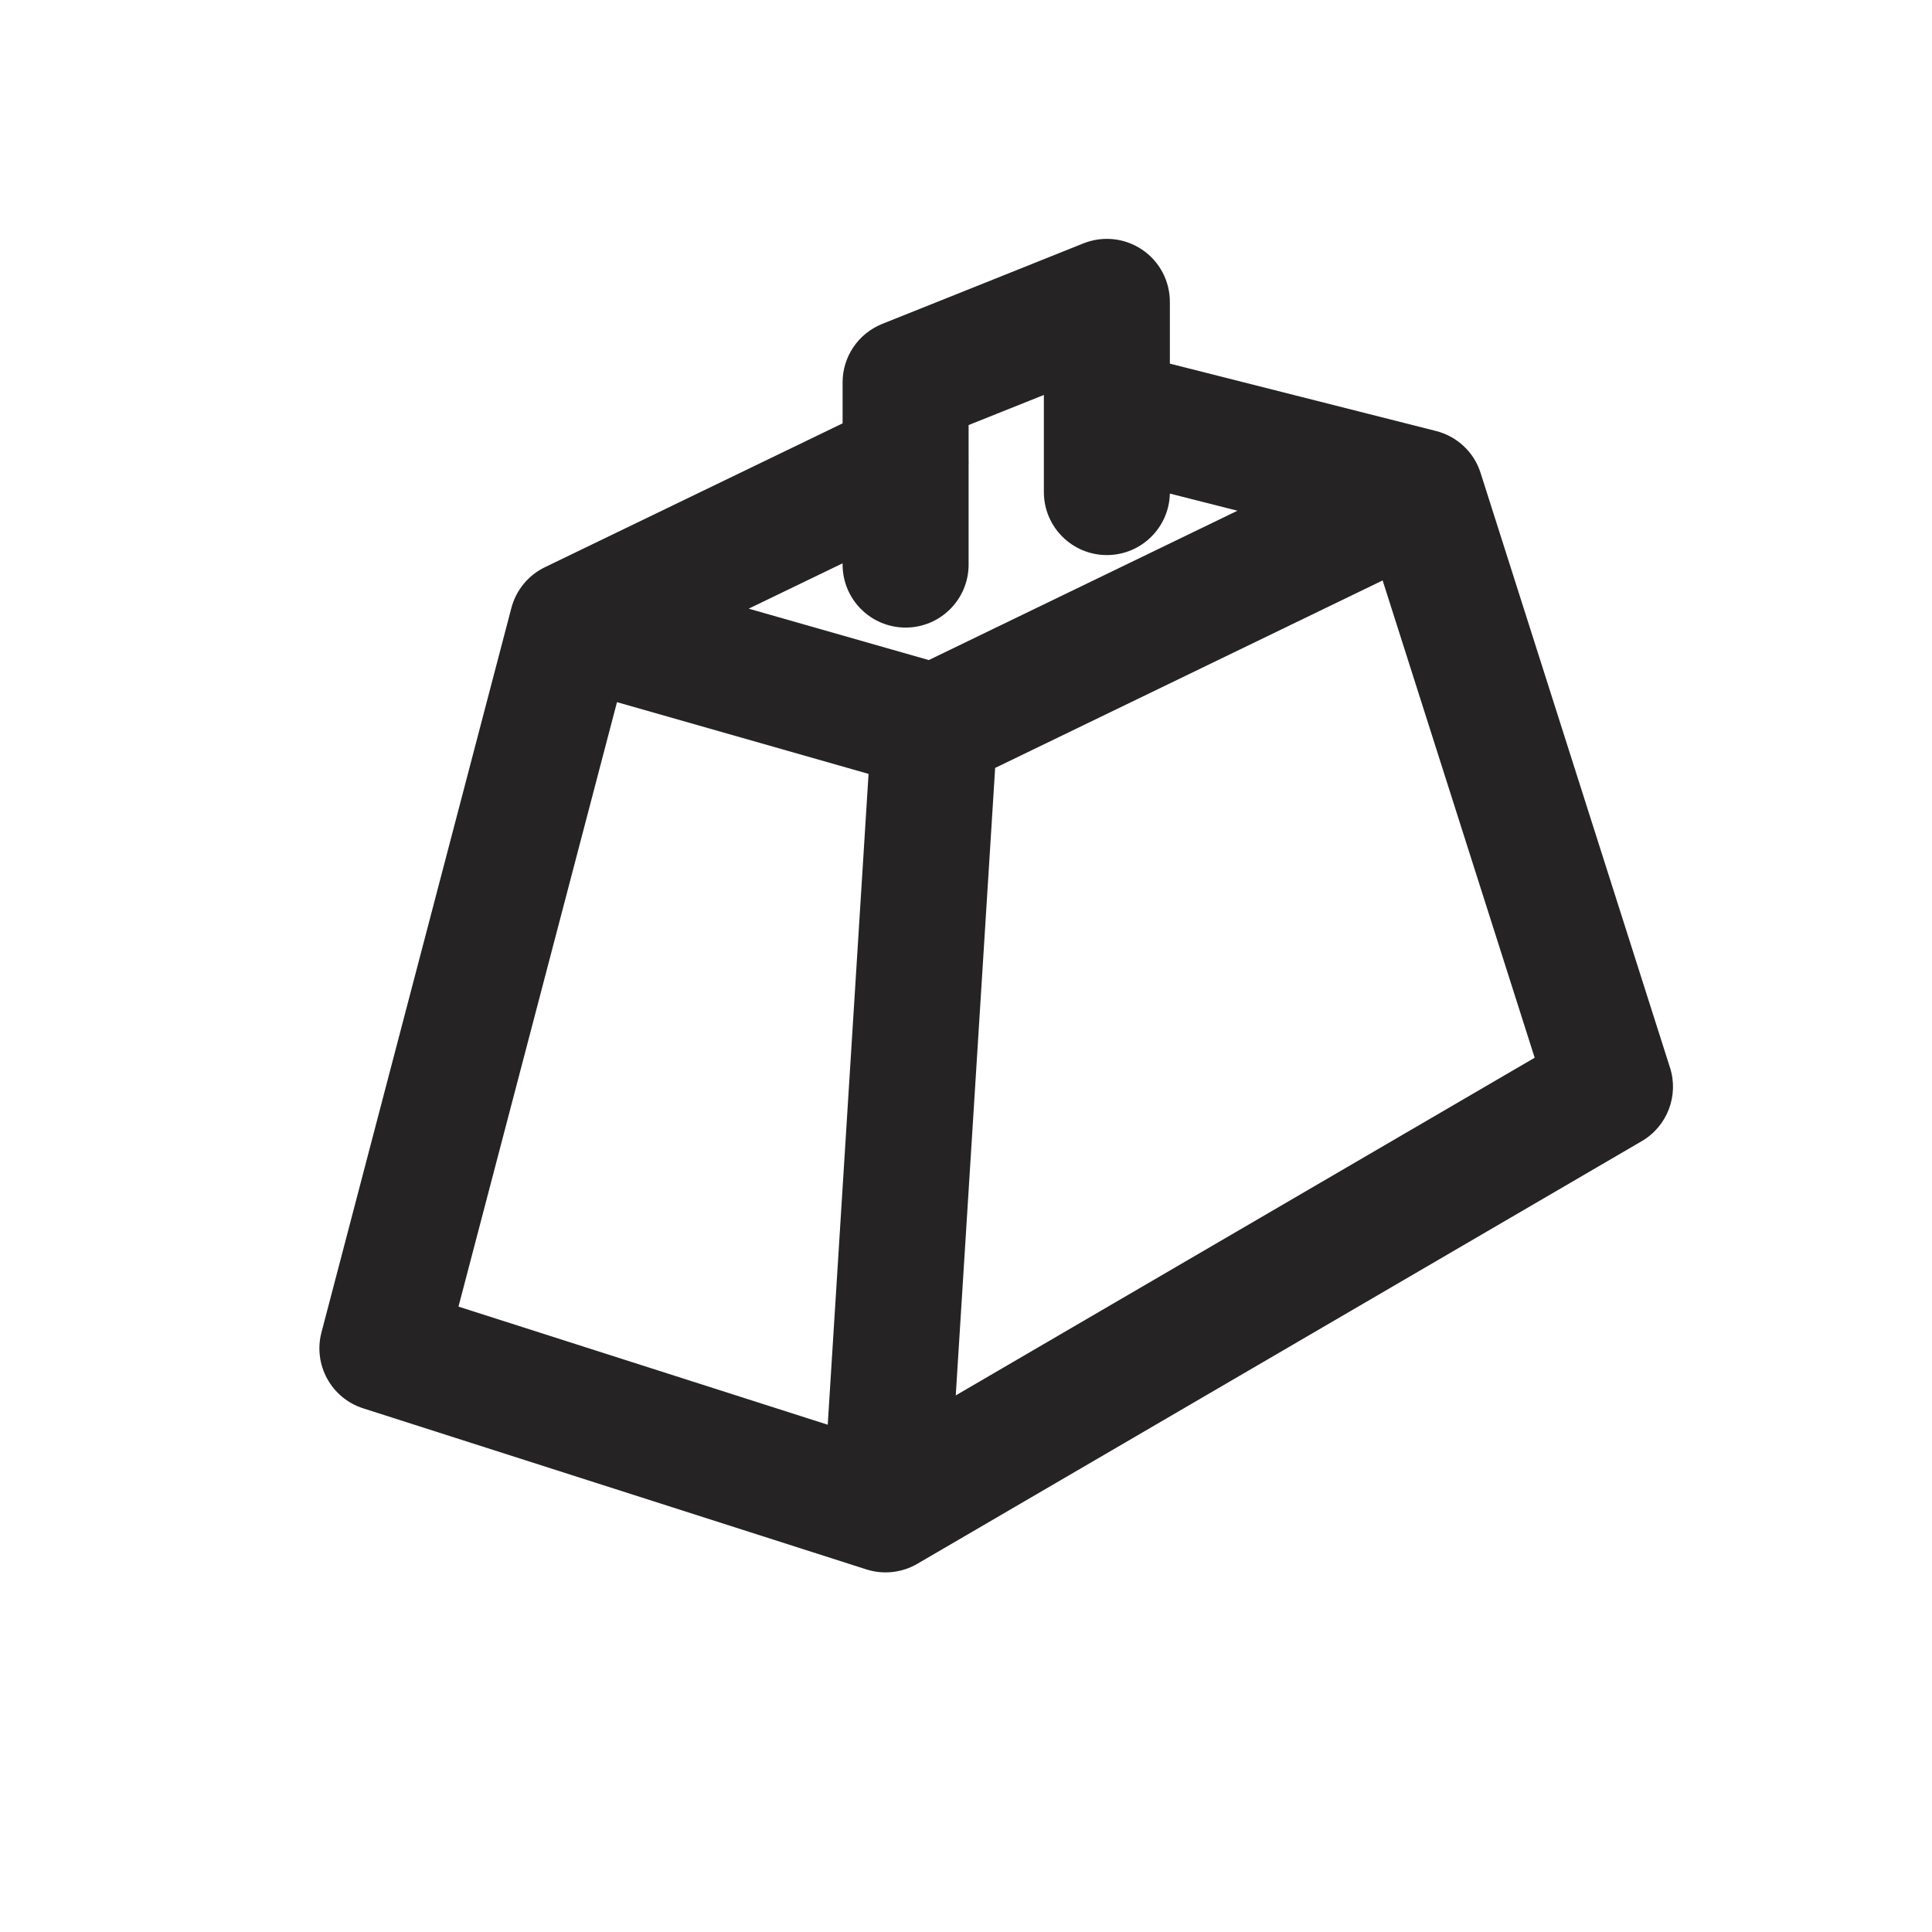 <svg width="23" height="23" viewBox="0 0 23 23" fill="none" xmlns="http://www.w3.org/2000/svg">
<g clip-path="url(#clip0_1053_11966)">
<path fill-rule="evenodd" clip-rule="evenodd" d="M13.598 2.973C13.804 3.112 13.927 3.345 13.927 3.594V4.329L17.096 5.131C17.347 5.195 17.548 5.383 17.626 5.63L19.881 12.71C19.988 13.044 19.848 13.408 19.545 13.585L10.92 18.617C10.736 18.724 10.516 18.748 10.313 18.683L4.324 16.766C3.944 16.645 3.726 16.247 3.827 15.862L6.088 7.237C6.144 7.025 6.29 6.847 6.488 6.752L10.031 5.04V4.552C10.031 4.245 10.218 3.97 10.503 3.856L12.899 2.897C13.13 2.805 13.392 2.833 13.598 2.973ZM11.531 5.526C11.532 5.515 11.532 5.505 11.531 5.494V5.06L12.427 4.702V4.897C12.427 4.908 12.427 4.919 12.427 4.93V5.858C12.427 6.272 12.763 6.608 13.177 6.608C13.585 6.608 13.917 6.282 13.927 5.876L14.732 6.08L11.057 7.858L8.913 7.246L10.031 6.706V6.721C10.031 7.136 10.367 7.471 10.781 7.471C11.195 7.471 11.531 7.136 11.531 6.721V5.526ZM7.345 8.359L10.34 9.213L9.854 16.961L5.458 15.555L7.345 8.359ZM11.378 16.612L18.27 12.592L16.46 6.91L11.847 9.142L11.378 16.612Z" fill="#252323"/>
</g>
<defs>
<clipPath id="clip0_1053_11966">
<rect width="23" height="23" fill="white"/>
</clipPath>
</defs>
</svg>
